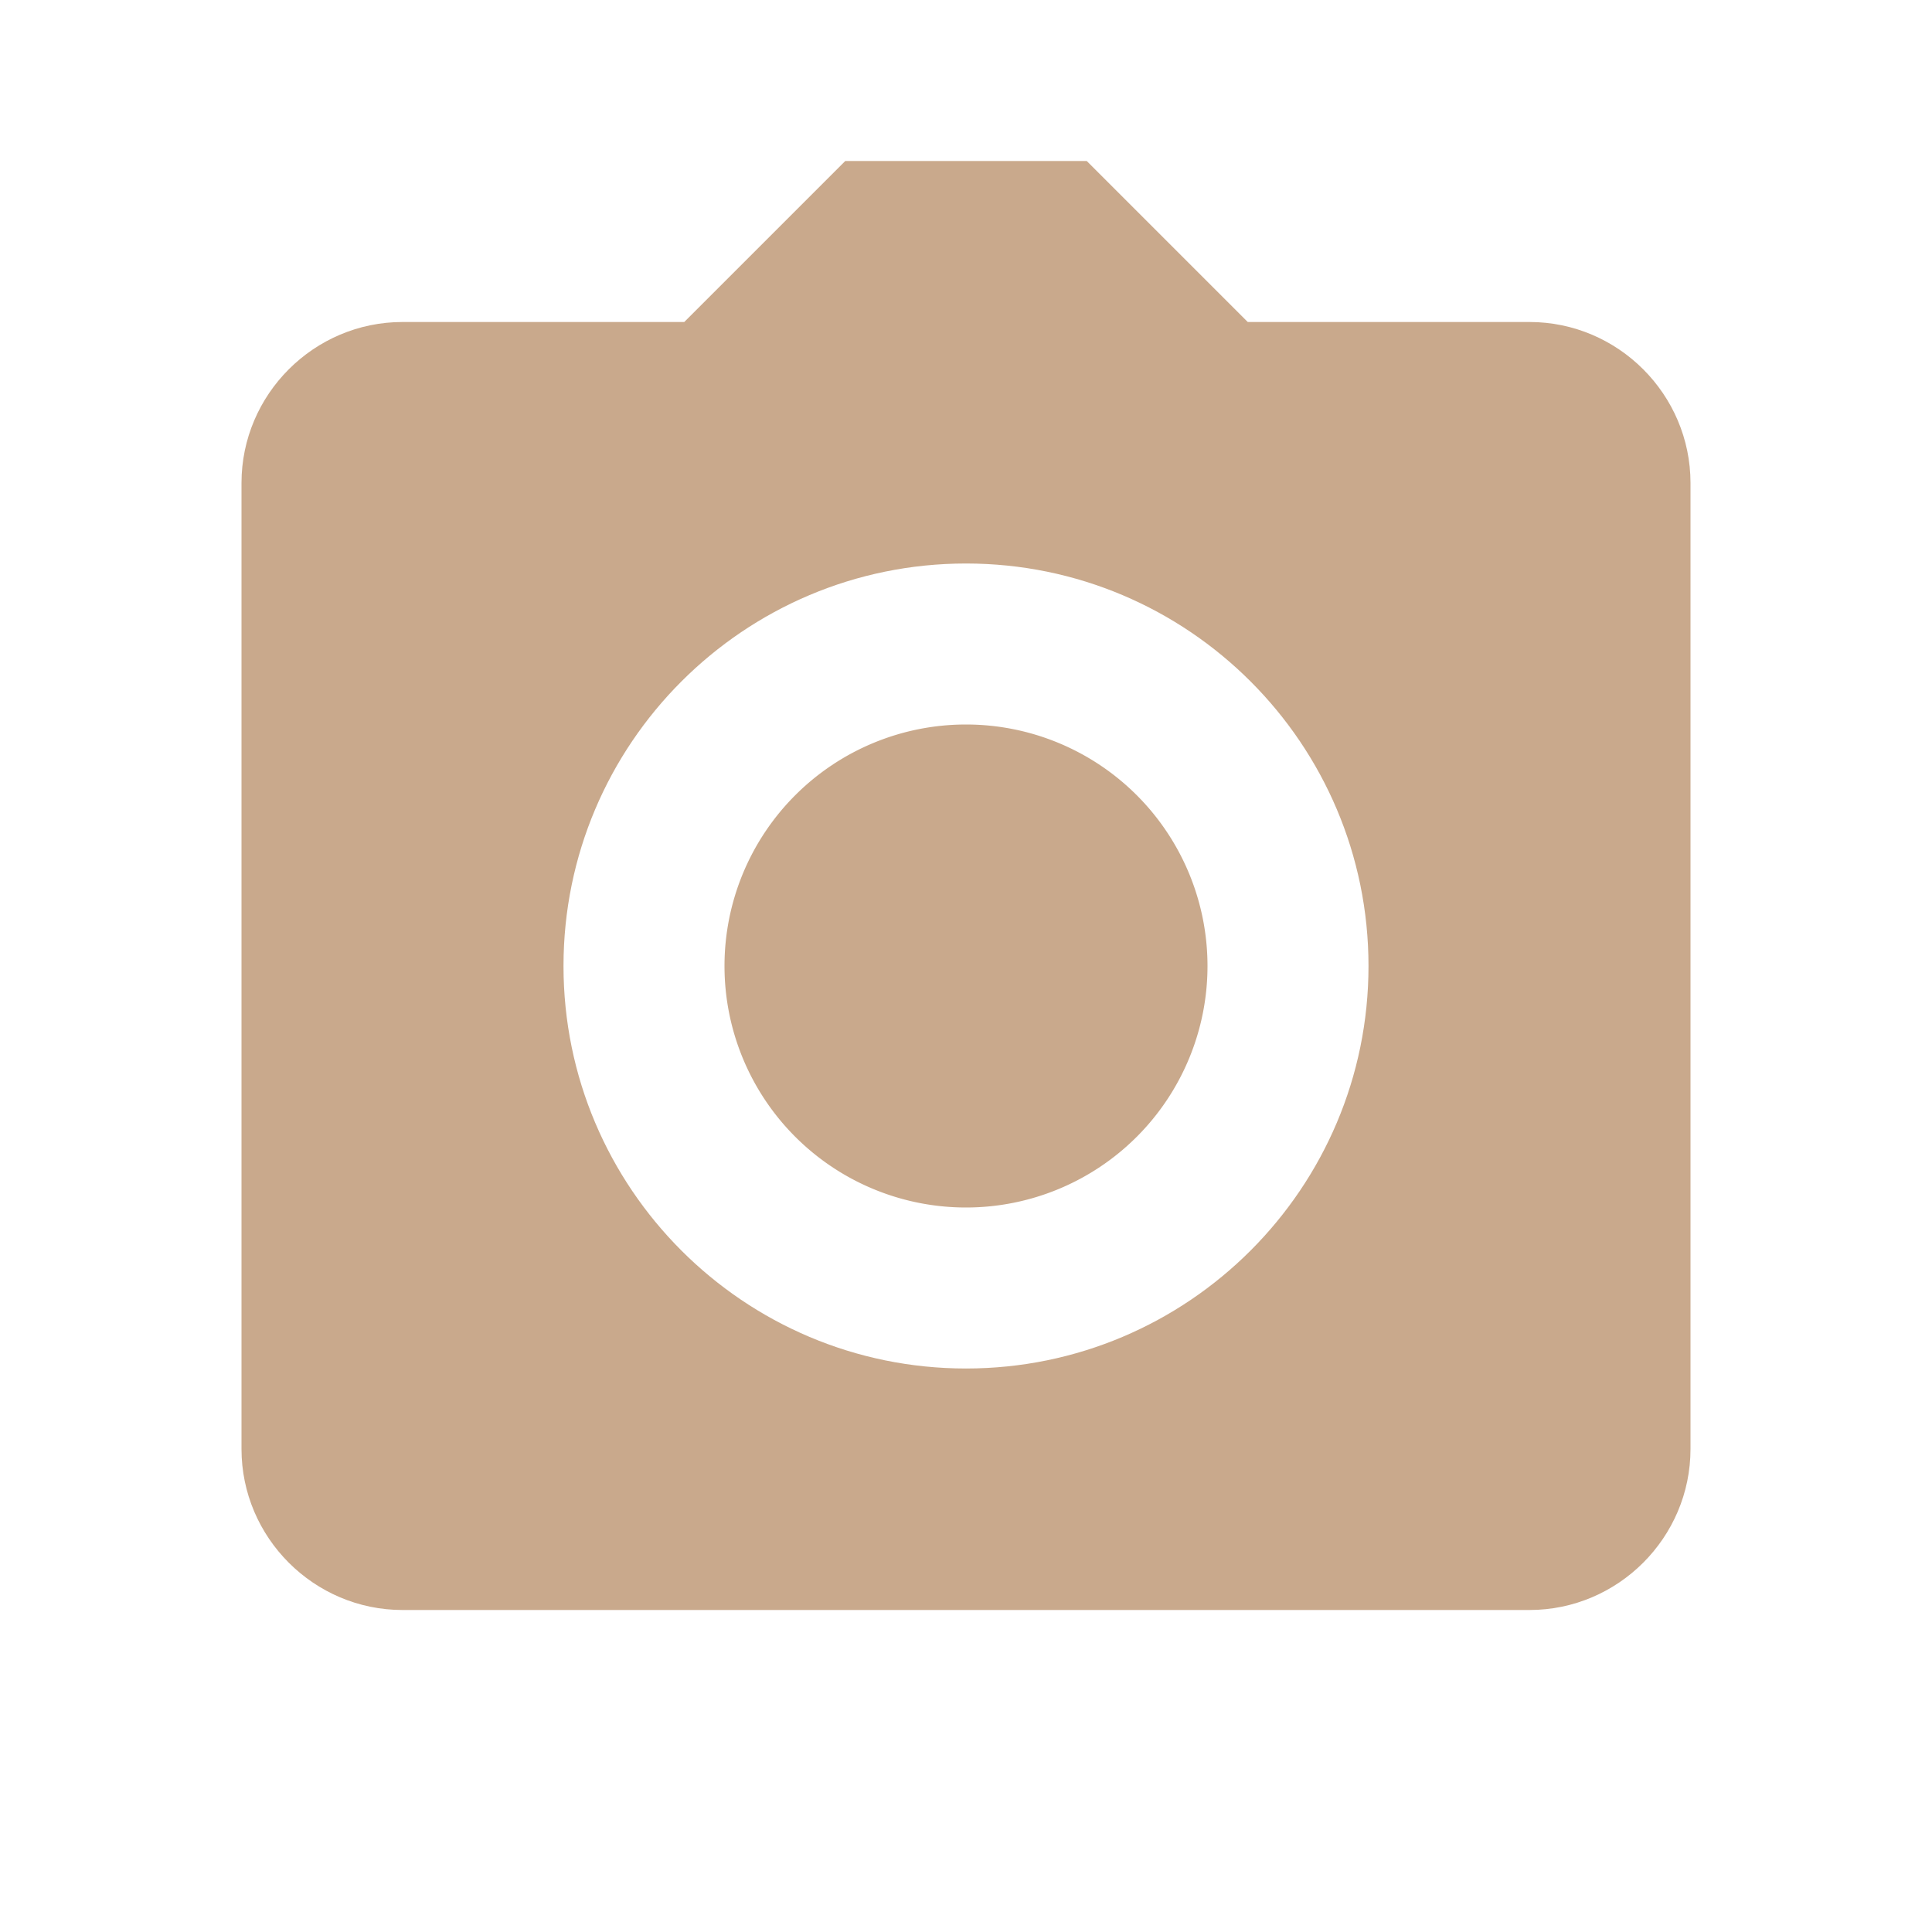 <!-- AI-Generated Asset: camera-capture-icon
Generated: 2025-09-02T13:38:01.502Z
Category: icon
AI Model: gemini-2.5-flash-image-preview
Description: Custom camera icon for photo capture action
-->
<svg width="24" height="24" viewBox="0 0 24 24" xmlns="http://www.w3.org/2000/svg">
  <path d="M12 9a3 3 0 1 0 0 6 3 3 0 0 0 0-6Z" fill="#C9A98C"/><path d="M19 4h-3.5l-2-2h-3l-2 2H5c-1.1 0-2 .9-2 2v12c0 1.1.9 2 2 2h14c1.1 0 2-.9 2-2V6c0-1.1-.9-2-2-2Zm-7 13c-2.76 0-5-2.24-5-5s2.24-5 5-5 5 2.24 5 5-2.24 5-5 5Z" fill="#C9A98C"/>
</svg>